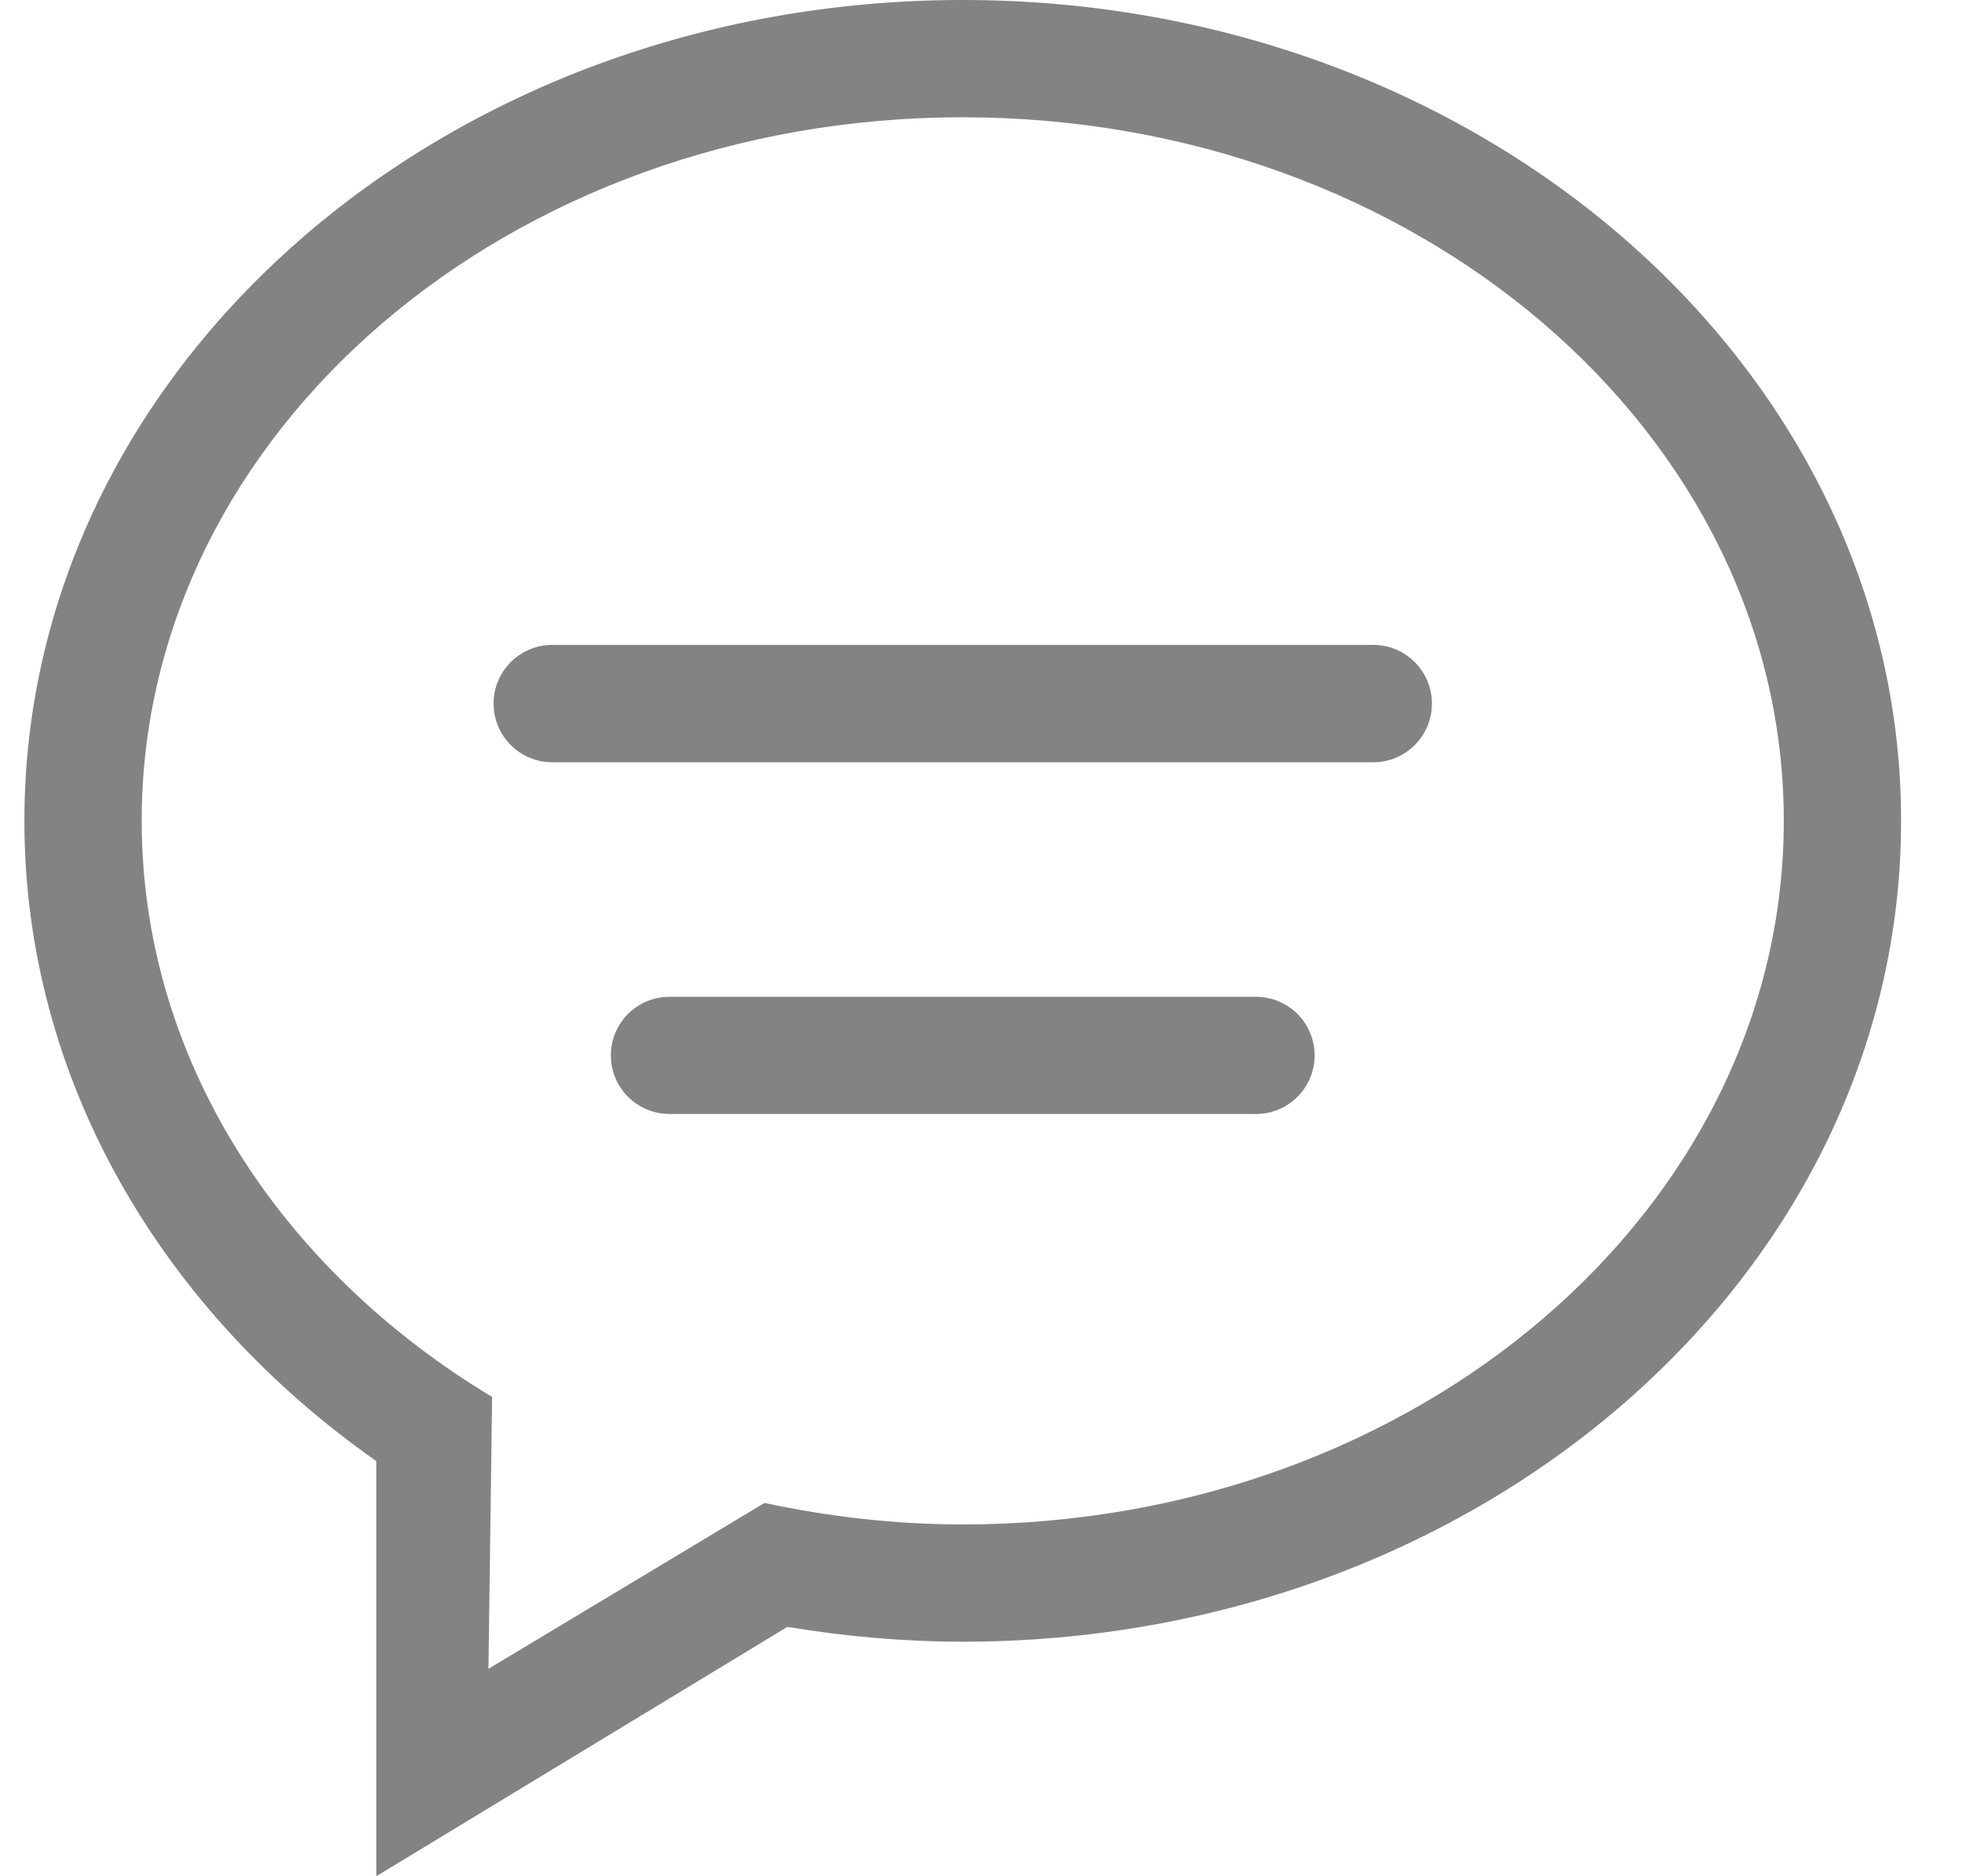 <svg width="23" height="22" viewBox="0 0 23 22" fill="none" xmlns="http://www.w3.org/2000/svg">
<path d="M14.724 11.688H7.849C7.469 11.688 7.161 11.995 7.161 12.375C7.161 12.755 7.469 13.062 7.849 13.062H14.724C15.103 13.062 15.411 12.755 15.411 12.375C15.411 11.995 15.103 11.688 14.724 11.688ZM16.099 7.562H6.474C6.094 7.562 5.786 7.87 5.786 8.25C5.786 8.63 6.094 8.938 6.474 8.938H16.099C16.478 8.938 16.786 8.63 16.786 8.25C16.786 7.87 16.478 7.562 16.099 7.562ZM11.286 0C5.211 0 0.286 4.309 0.286 9.625C0.286 12.663 1.898 15.368 4.411 17.132V22L9.23 19.076C9.897 19.186 10.583 19.25 11.286 19.25C17.362 19.25 22.286 14.941 22.286 9.625C22.286 4.309 17.362 0 11.286 0ZM11.286 17.875C10.483 17.875 9.708 17.782 8.962 17.623L5.726 19.568L5.769 16.38C3.288 14.887 1.661 12.42 1.661 9.625C1.661 5.069 5.97 1.375 11.286 1.375C16.602 1.375 20.911 5.069 20.911 9.625C20.911 14.181 16.602 17.875 11.286 17.875Z" fill="#838383"/>
</svg>
